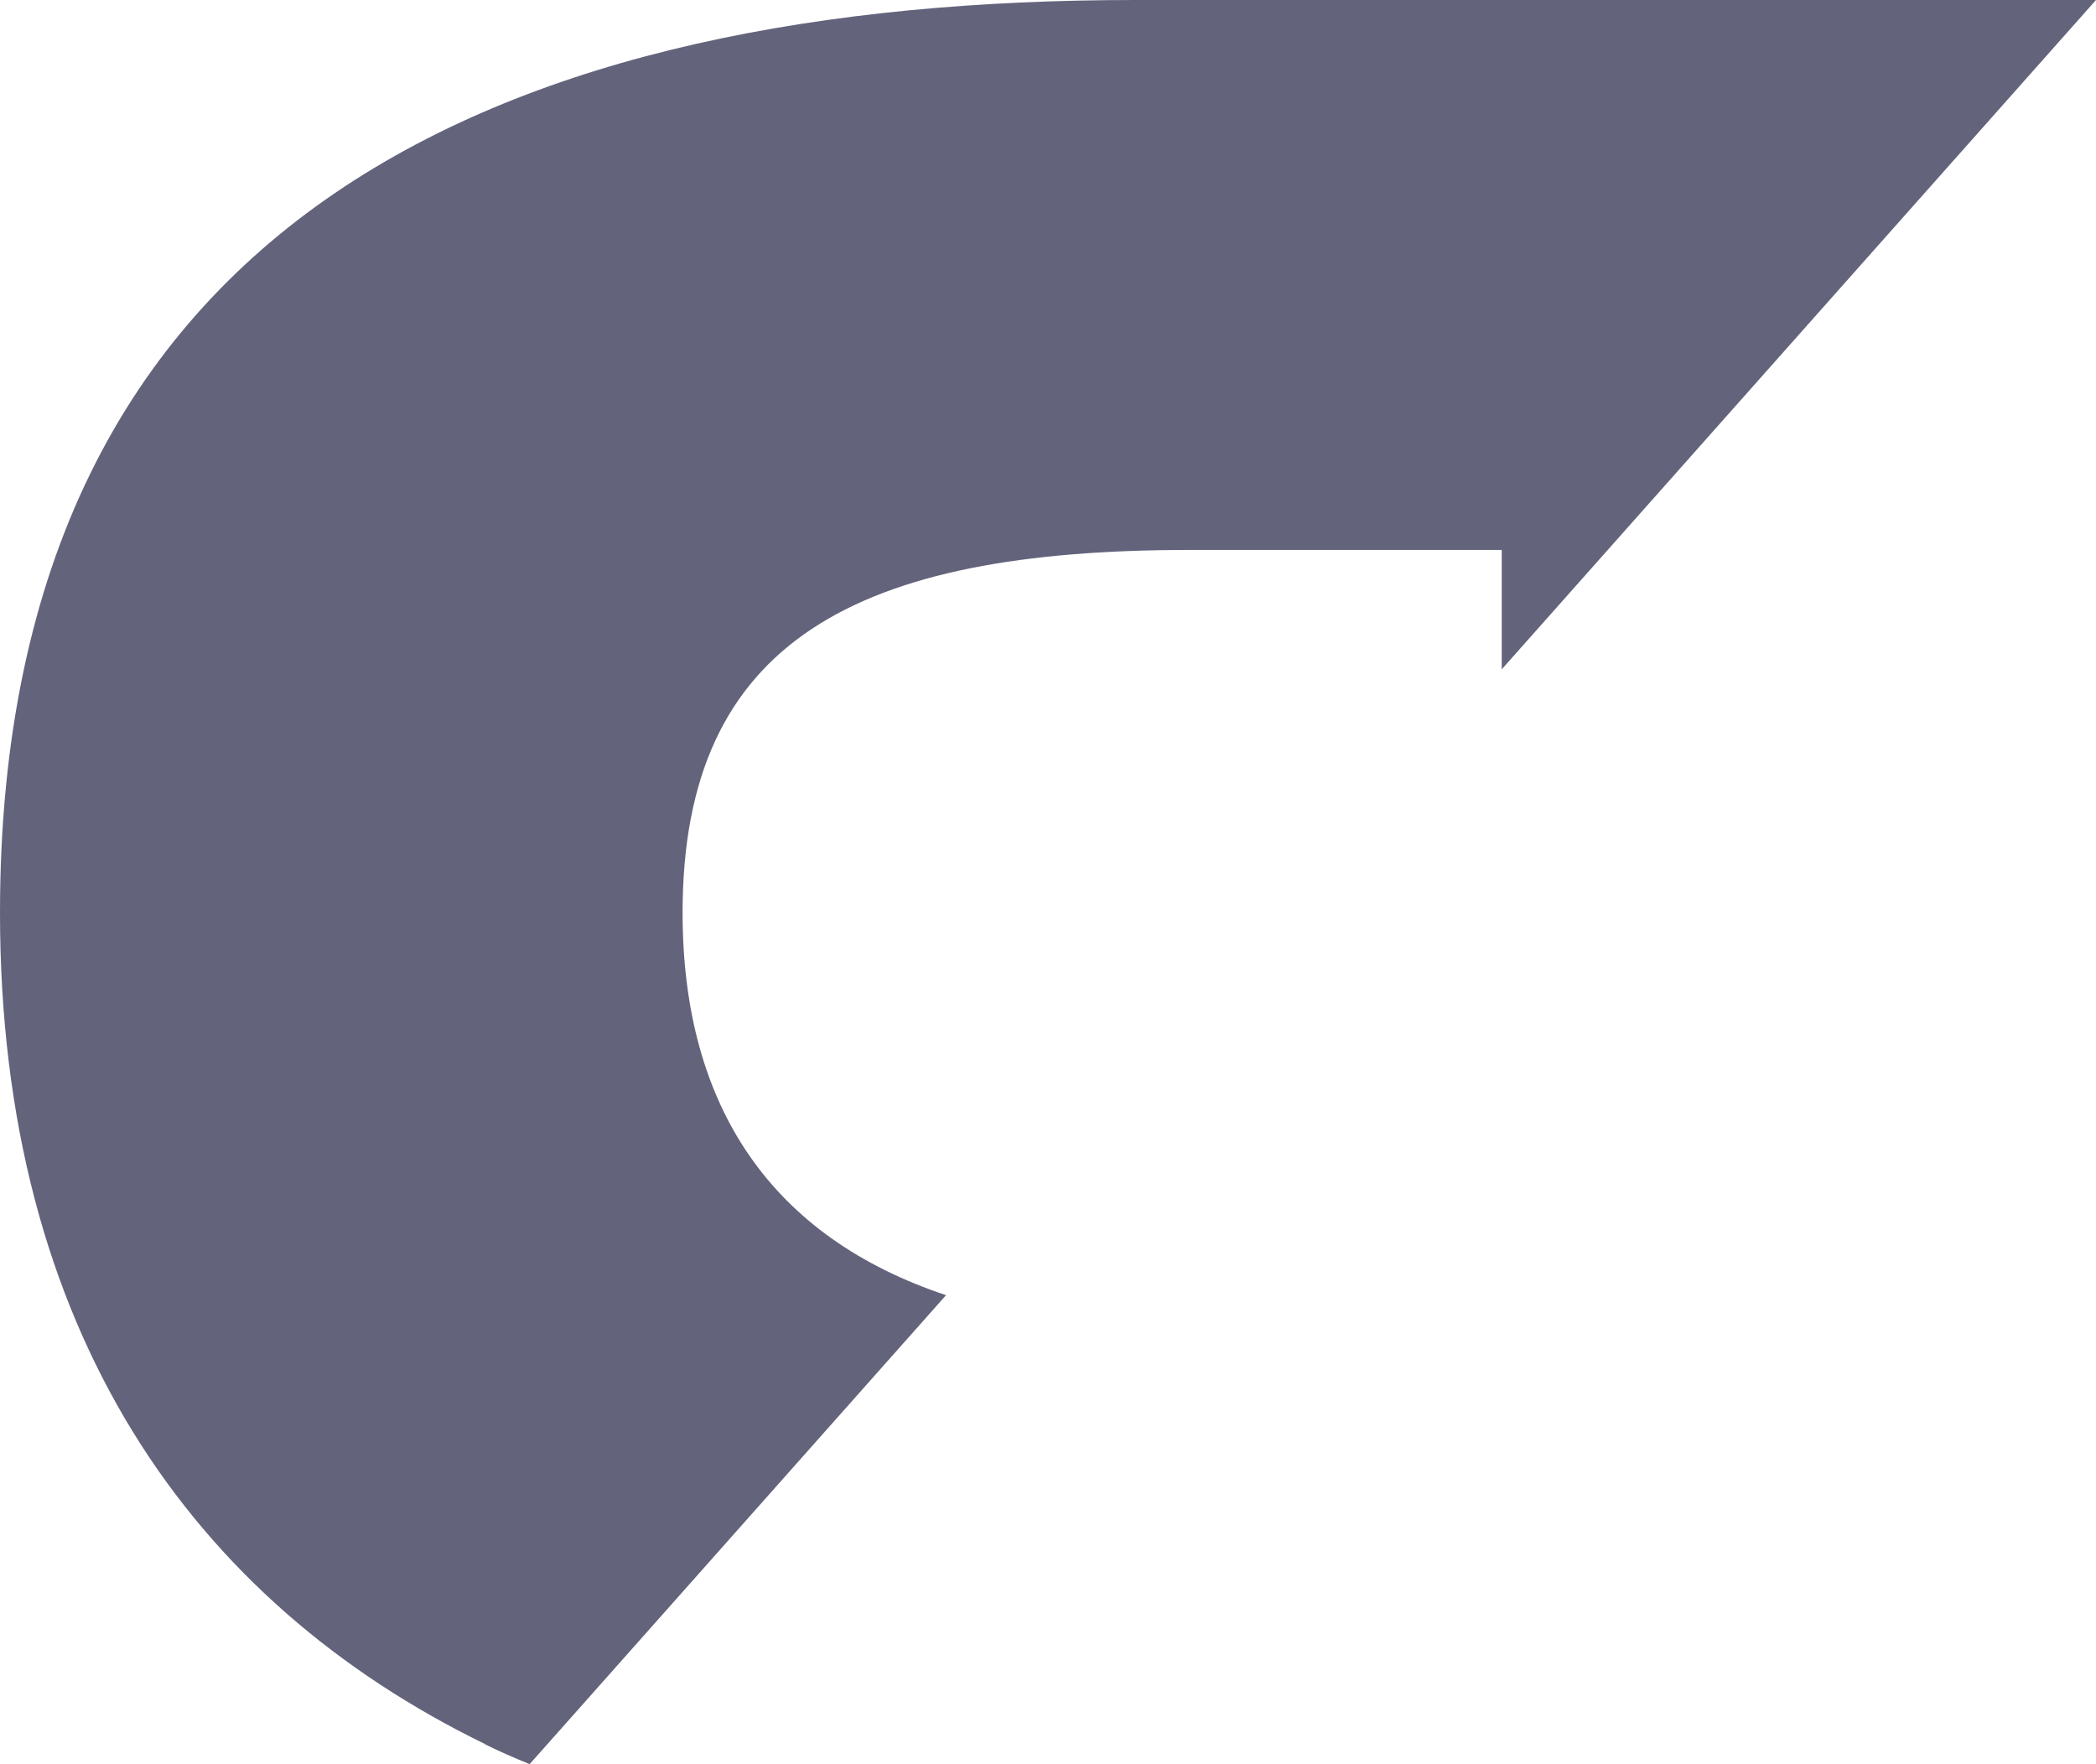 <svg version="1.1" id="图层_1" x="0px" y="0px" width="93.953px" height="79.076px" viewBox="0 0 93.953 79.076" enable-background="new 0 0 93.953 79.076" xml:space="preserve" xmlns="http://www.w3.org/2000/svg" xmlns:xlink="http://www.w3.org/1999/xlink" xmlns:xml="http://www.w3.org/XML/1998/namespace">
  <path fill="#63637C" d="M26.8,75.634l-3.059,3.443c-0.785-0.32-1.352-0.576-1.67-0.73c-0.217-0.104-0.355-0.174-0.355-0.174
	l0.021,0.002C8.638,71.794,0,59.659,0,40.911C0,9.439,23.08,0,50.879,0h43.074l-2.82,3.177L67.315,30.003v-5.352H53.326
	c-14.861,0-22.729,4.021-22.729,16.259c0,8.77,4.053,14.561,11.809,17.146L26.8,75.634z" class="color c1"/>
</svg>